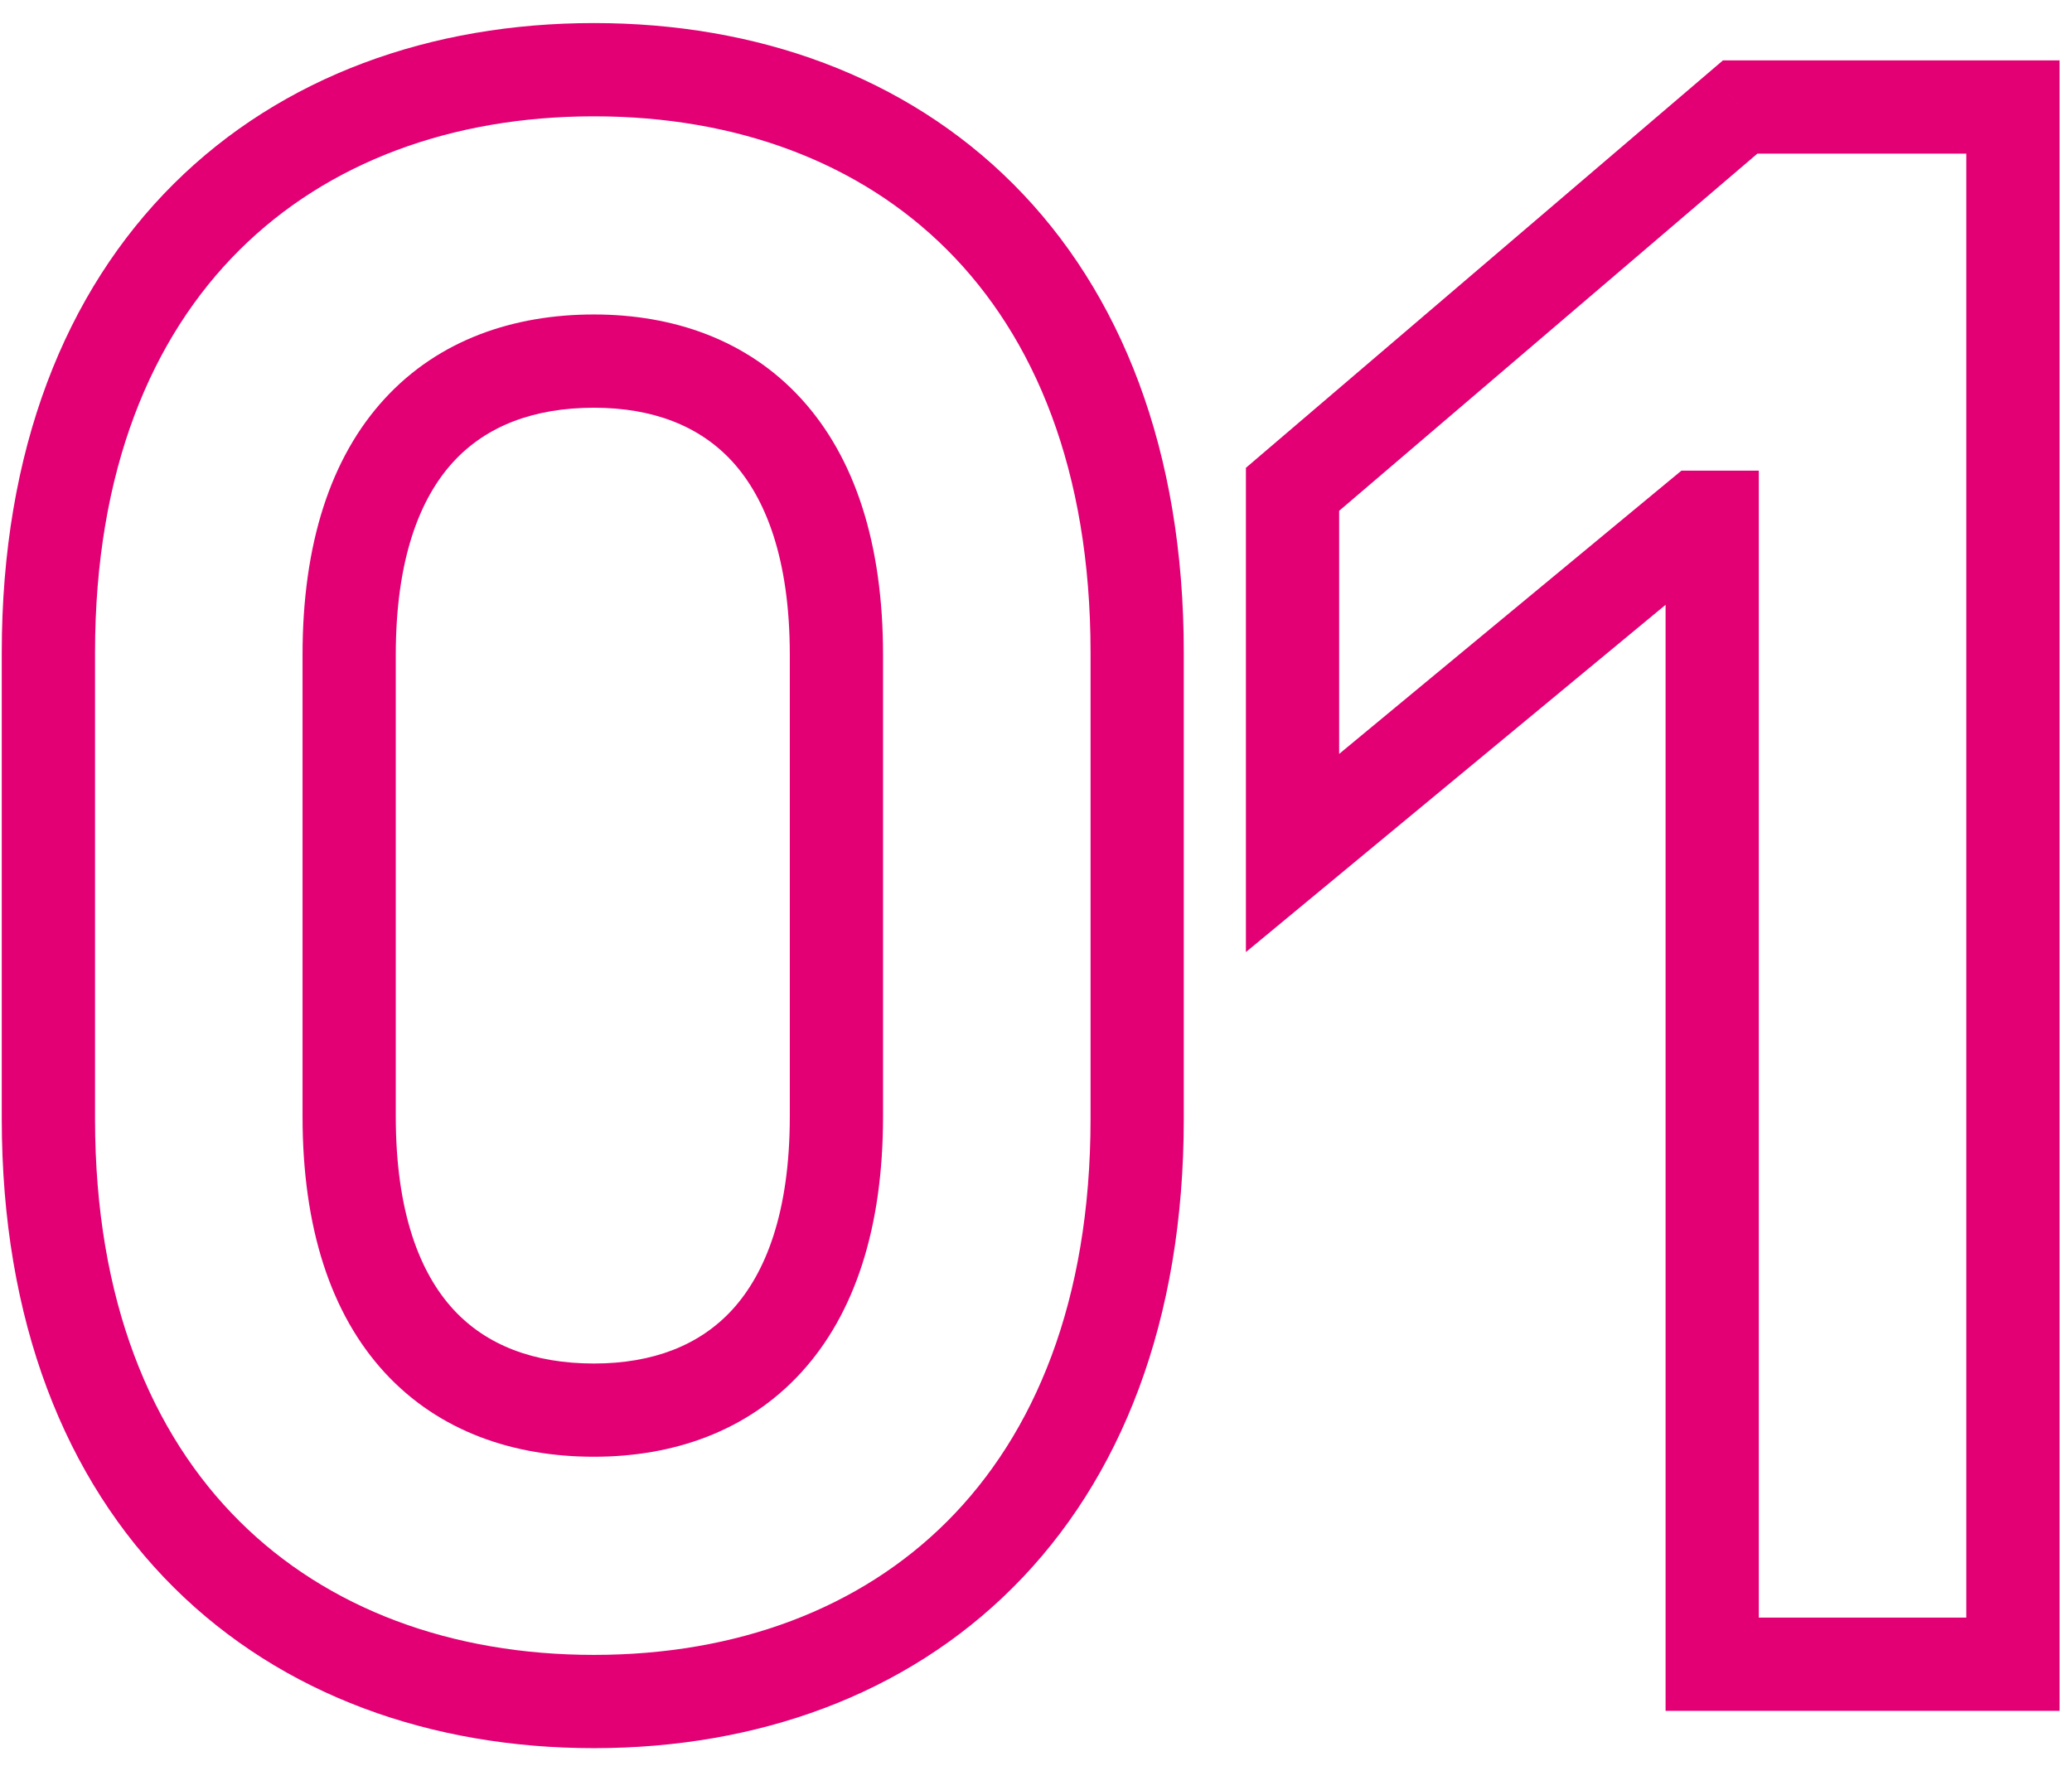 <svg width="61" height="52" viewBox="0 0 61 52" fill="none" xmlns="http://www.w3.org/2000/svg">
<path d="M17.486 51.471C22.28 51.471 26.65 49.911 29.825 46.736C33.005 43.556 34.851 38.891 34.851 32.939H32.106C32.106 38.312 30.452 42.227 27.884 44.795C25.31 47.368 21.684 48.725 17.486 48.725V51.471ZM34.851 32.939V19.212H32.106V32.939H34.851ZM34.851 19.212C34.851 13.26 33.005 8.594 29.825 5.414C26.65 2.239 22.28 0.679 17.486 0.679V3.425C21.684 3.425 25.31 4.782 27.884 7.356C30.452 9.924 32.106 13.838 32.106 19.212H34.851ZM17.486 0.679C12.693 0.679 8.308 2.239 5.116 5.411C1.918 8.59 0.052 13.256 0.052 19.212H2.798C2.798 13.842 4.467 9.928 7.052 7.359C9.643 4.783 13.288 3.425 17.486 3.425V0.679ZM0.052 19.212V32.939H2.798V19.212H0.052ZM0.052 32.939C0.052 38.895 1.918 43.56 5.116 46.739C8.308 49.912 12.693 51.471 17.486 51.471V48.725C13.288 48.725 9.643 47.368 7.052 44.792C4.467 42.222 2.798 38.308 2.798 32.939H0.052ZM17.486 40.146C15.712 40.146 14.316 39.606 13.349 38.556C12.368 37.49 11.652 35.707 11.652 32.87H8.907C8.907 36.142 9.735 38.683 11.328 40.415C12.935 42.161 15.142 42.891 17.486 42.891V40.146ZM11.652 32.87V19.28H8.907V32.87H11.652ZM11.652 19.28C11.652 16.444 12.368 14.66 13.349 13.595C14.316 12.544 15.712 12.005 17.486 12.005V9.259C15.142 9.259 12.935 9.99 11.328 11.736C9.735 13.467 8.907 16.008 8.907 19.28H11.652ZM17.486 12.005C19.22 12.005 20.6 12.54 21.561 13.591C22.535 14.658 23.252 16.444 23.252 19.28H25.997C25.997 16.008 25.169 13.47 23.587 11.739C21.991 9.993 19.802 9.259 17.486 9.259V12.005ZM23.252 19.28V32.87H25.997V19.28H23.252ZM23.252 32.87C23.252 35.707 22.535 37.493 21.561 38.559C20.6 39.61 19.22 40.146 17.486 40.146V42.891C19.802 42.891 21.991 42.157 23.587 40.411C25.169 38.681 25.997 36.143 25.997 32.87H23.252ZM51.231 3.15V1.778H50.724L50.339 2.107L51.231 3.15ZM38.053 14.407L37.161 13.363L36.68 13.774V14.407H38.053ZM38.053 25.114H36.68V28.032L38.928 26.172L38.053 25.114ZM49.995 15.231V13.858H49.501L49.12 14.173L49.995 15.231ZM50.407 15.231H51.78V13.858H50.407V15.231ZM50.407 49H49.035V50.373H50.407V49ZM59.261 49V50.373H60.634V49H59.261ZM59.261 3.15H60.634V1.778H59.261V3.15ZM50.339 2.107L37.161 13.363L38.944 15.451L52.123 4.194L50.339 2.107ZM36.68 14.407V25.114H39.425V14.407H36.68ZM38.928 26.172L50.871 16.288L49.12 14.173L37.178 24.057L38.928 26.172ZM49.995 16.603H50.407V13.858H49.995V16.603ZM49.035 15.231V49H51.78V15.231H49.035ZM50.407 50.373H59.261V47.627H50.407V50.373ZM60.634 49V3.15H57.889V49H60.634ZM59.261 1.778H51.231V4.523H59.261V1.778Z" fill="#E20074"/>
</svg>
